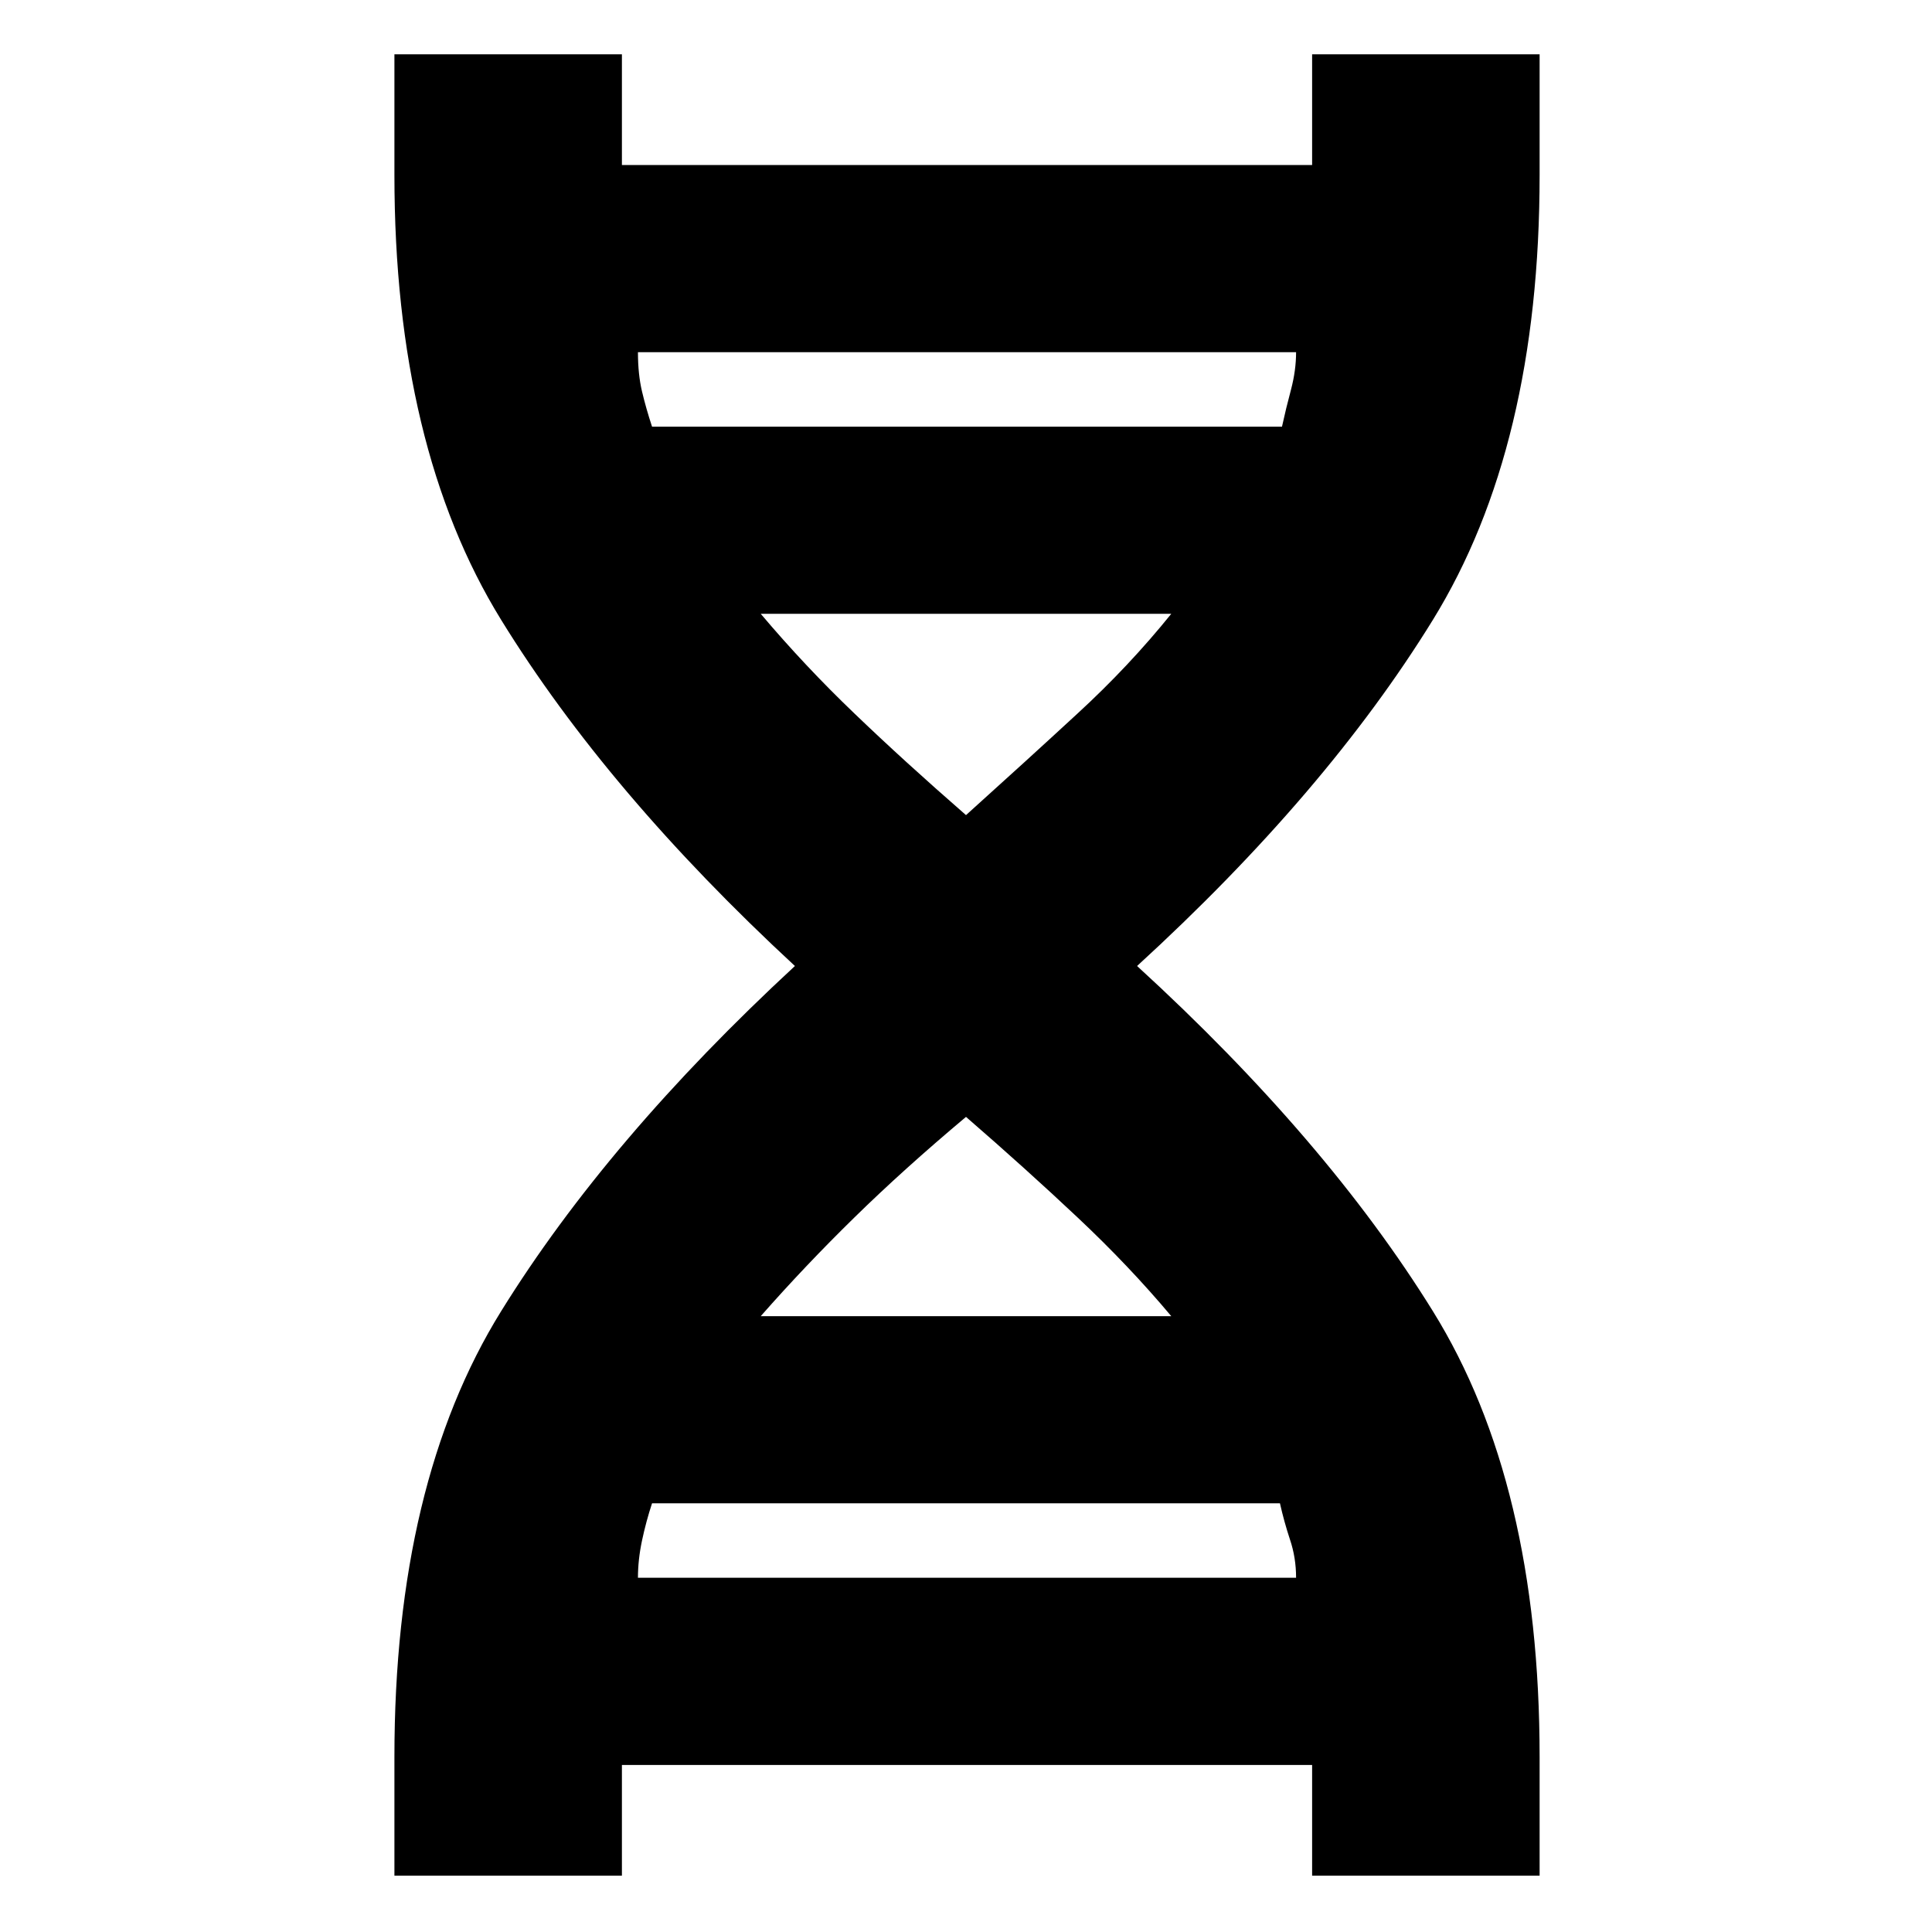 <svg xmlns="http://www.w3.org/2000/svg" height="20" width="20"><path d="M4.083 19.417v-1.229q0-2.834 1.105-4.615Q6.292 11.792 8.229 10 6.292 8.208 5.188 6.417 4.083 4.625 4.083 1.812V.562h2.355v1.25q0-.062-.011-.062-.01 0-.01-.042h7.187q0 .042-.01.042-.011 0-.011.062V.562h2.355v1.25q0 2.813-1.105 4.605Q13.729 8.208 11.771 10q1.958 1.792 3.062 3.573 1.105 1.781 1.105 4.615v1.229h-2.355v-1.229q0 .041.011.052.01.01.01.031H6.417q0-.021.01-.031.011-.011.011-.052v1.229Zm2.667-15h6.521q.041-.188.094-.386.052-.198.052-.385H6.604q0 .229.042.406.042.177.104.365ZM10 8.438q.625-.563 1.156-1.053.532-.489.969-1.031h-4.25q.458.542.969 1.031.51.49 1.156 1.053Zm-2.125 5.187h4.25q-.437-.521-.969-1.021-.531-.5-1.156-1.042-.646.542-1.156 1.042-.511.5-.969 1.021Zm-1.271 2.708h6.813q0-.208-.063-.395-.062-.188-.104-.376h-6.5q-.062.188-.104.386-.042.198-.042.385Z"/></svg>